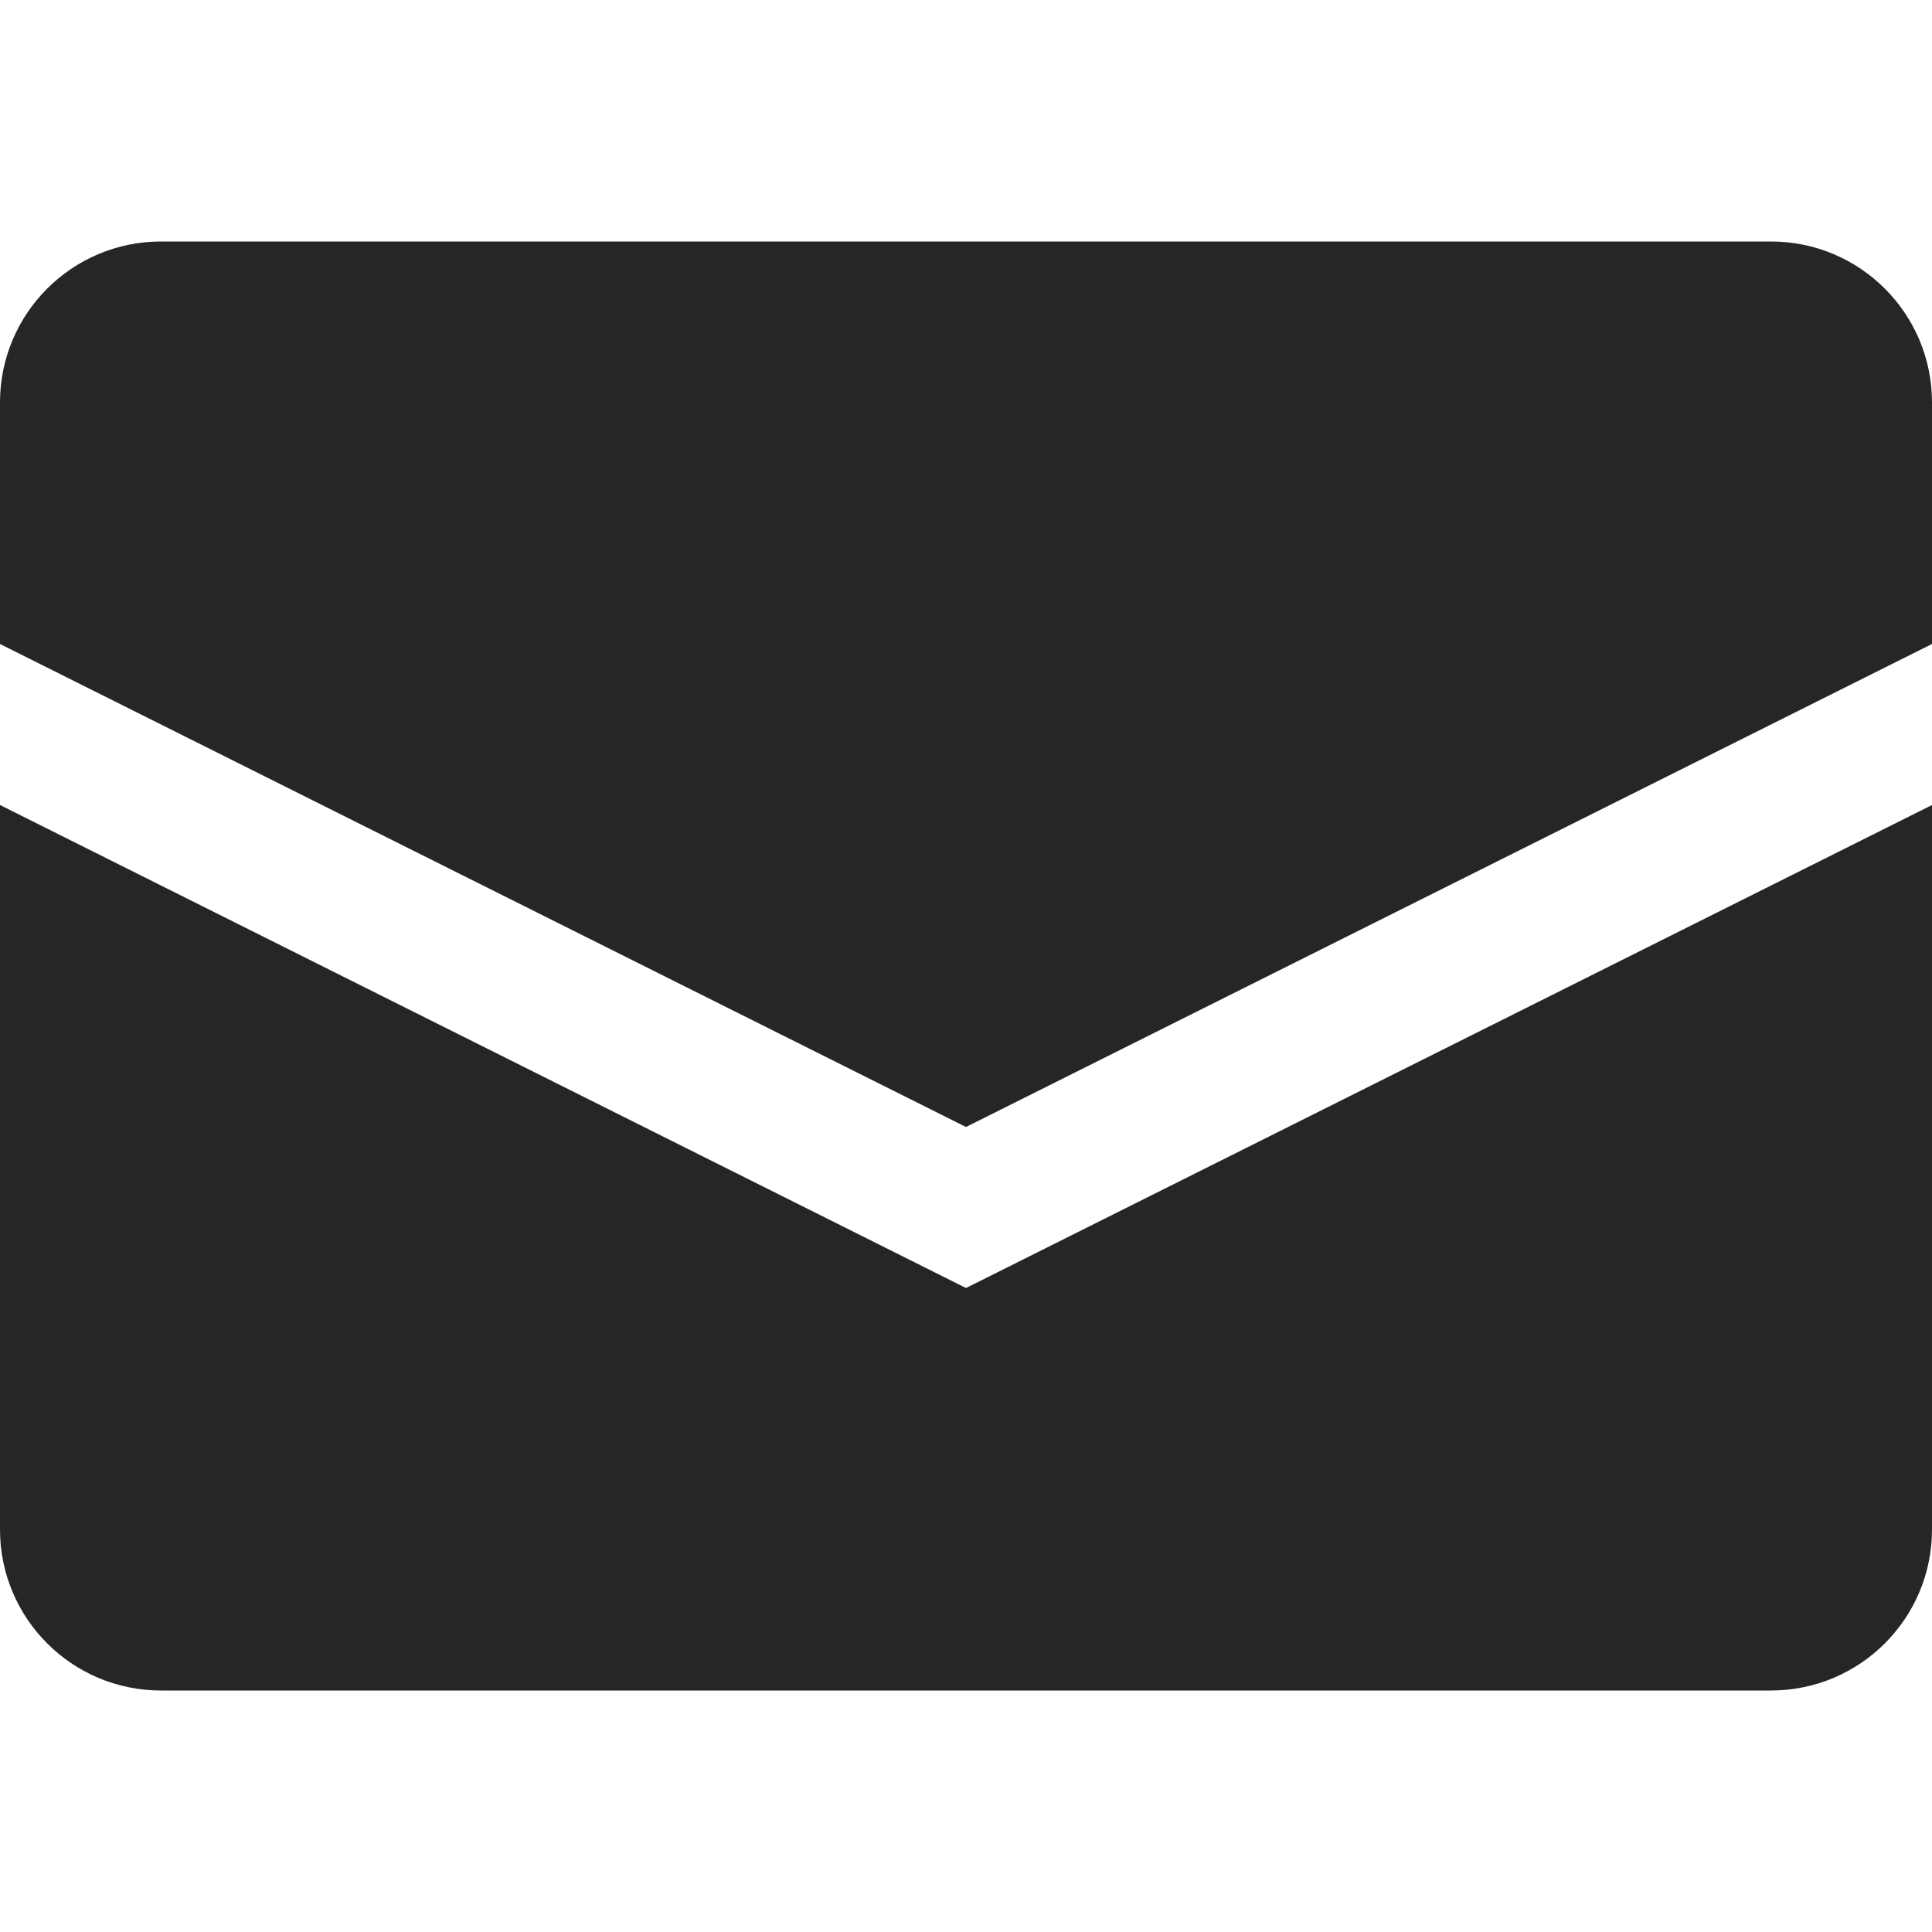 <svg xmlns="http://www.w3.org/2000/svg" width="24" height="24" fill="none" viewBox="0 0 24 24"><path fill="#262626" fill-rule="evenodd" d="M2 3C.895 3 0 3.895 0 5v3l12 6 12-6V5c0-1.105-.895-2-2-2H2Zm22 7v9c0 1.105-.895 2-2 2H2c-1.105 0-2-.895-2-2v-9l12 6 12-6Z" clip-rule="evenodd"/></svg>